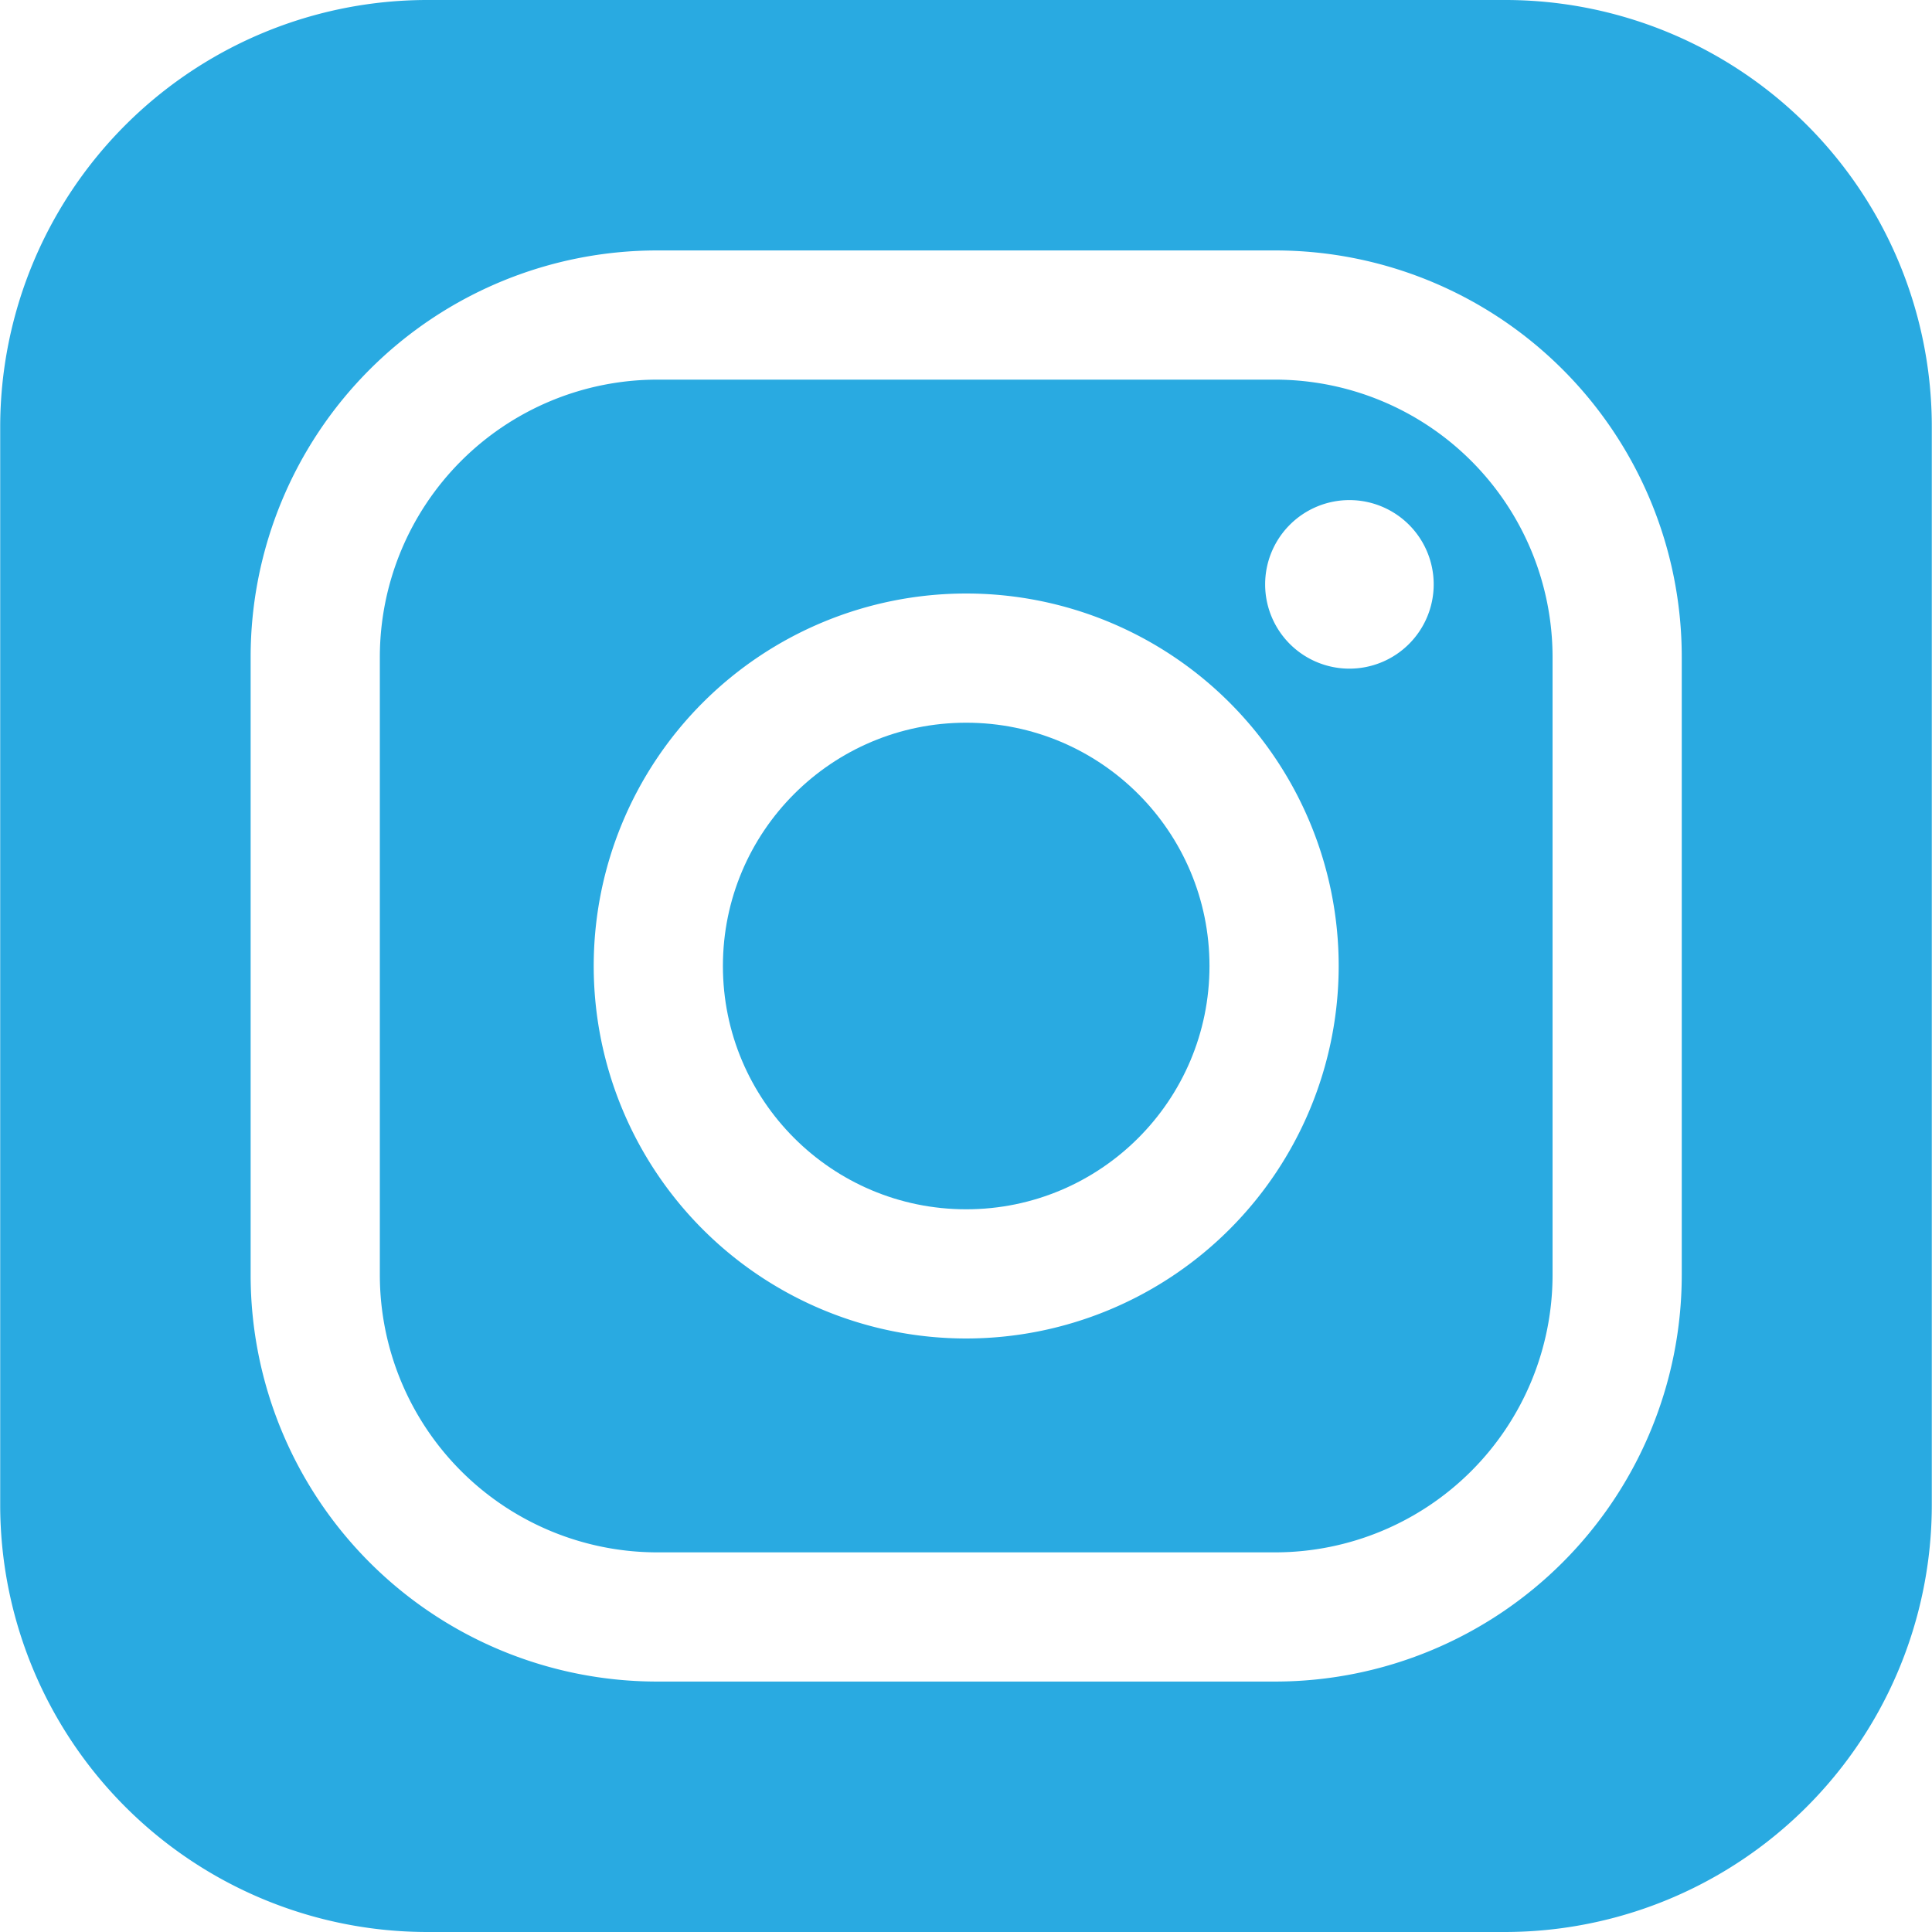 <svg width="25px" height="25px" xmlns="http://www.w3.org/2000/svg" viewBox="0 0 485.9 486"><defs><style>.cls-1{fill:#29aae1;}</style></defs><g id="Слой_2" data-name="Слой 2"><g id="Layer_1" data-name="Layer 1"><path class="cls-1" d="M320.8,95.5H165.2a69.82,69.82,0,0,0-69.7,69.7V320.8a69.82,69.82,0,0,0,69.7,69.7H320.8a69.82,69.82,0,0,0,69.7-69.7V165.2A69.82,69.82,0,0,0,320.8,95.5ZM243,336.7A93.7,93.7,0,1,1,336.7,243,93.76,93.76,0,0,1,243,336.7Zm96.4-168.5A21.2,21.2,0,1,1,360.6,147,21.2,21.2,0,0,1,339.4,168.2Z"/><circle class="cls-1" cx="243" cy="243" r="61.2"/><path class="cls-1" d="M378.5,0h-271A107.46,107.46,0,0,0,0,107.5V378.4A107.48,107.48,0,0,0,107.5,486H378.4A107.46,107.46,0,0,0,485.9,378.5v-271A107.31,107.31,0,0,0,378.5,0ZM423,320.8A102.32,102.32,0,0,1,320.8,423H165.2A102.26,102.26,0,0,1,63,320.8V165.2A102.26,102.26,0,0,1,165.2,63H320.8A102.26,102.26,0,0,1,423,165.2Z"/></g></g></svg>